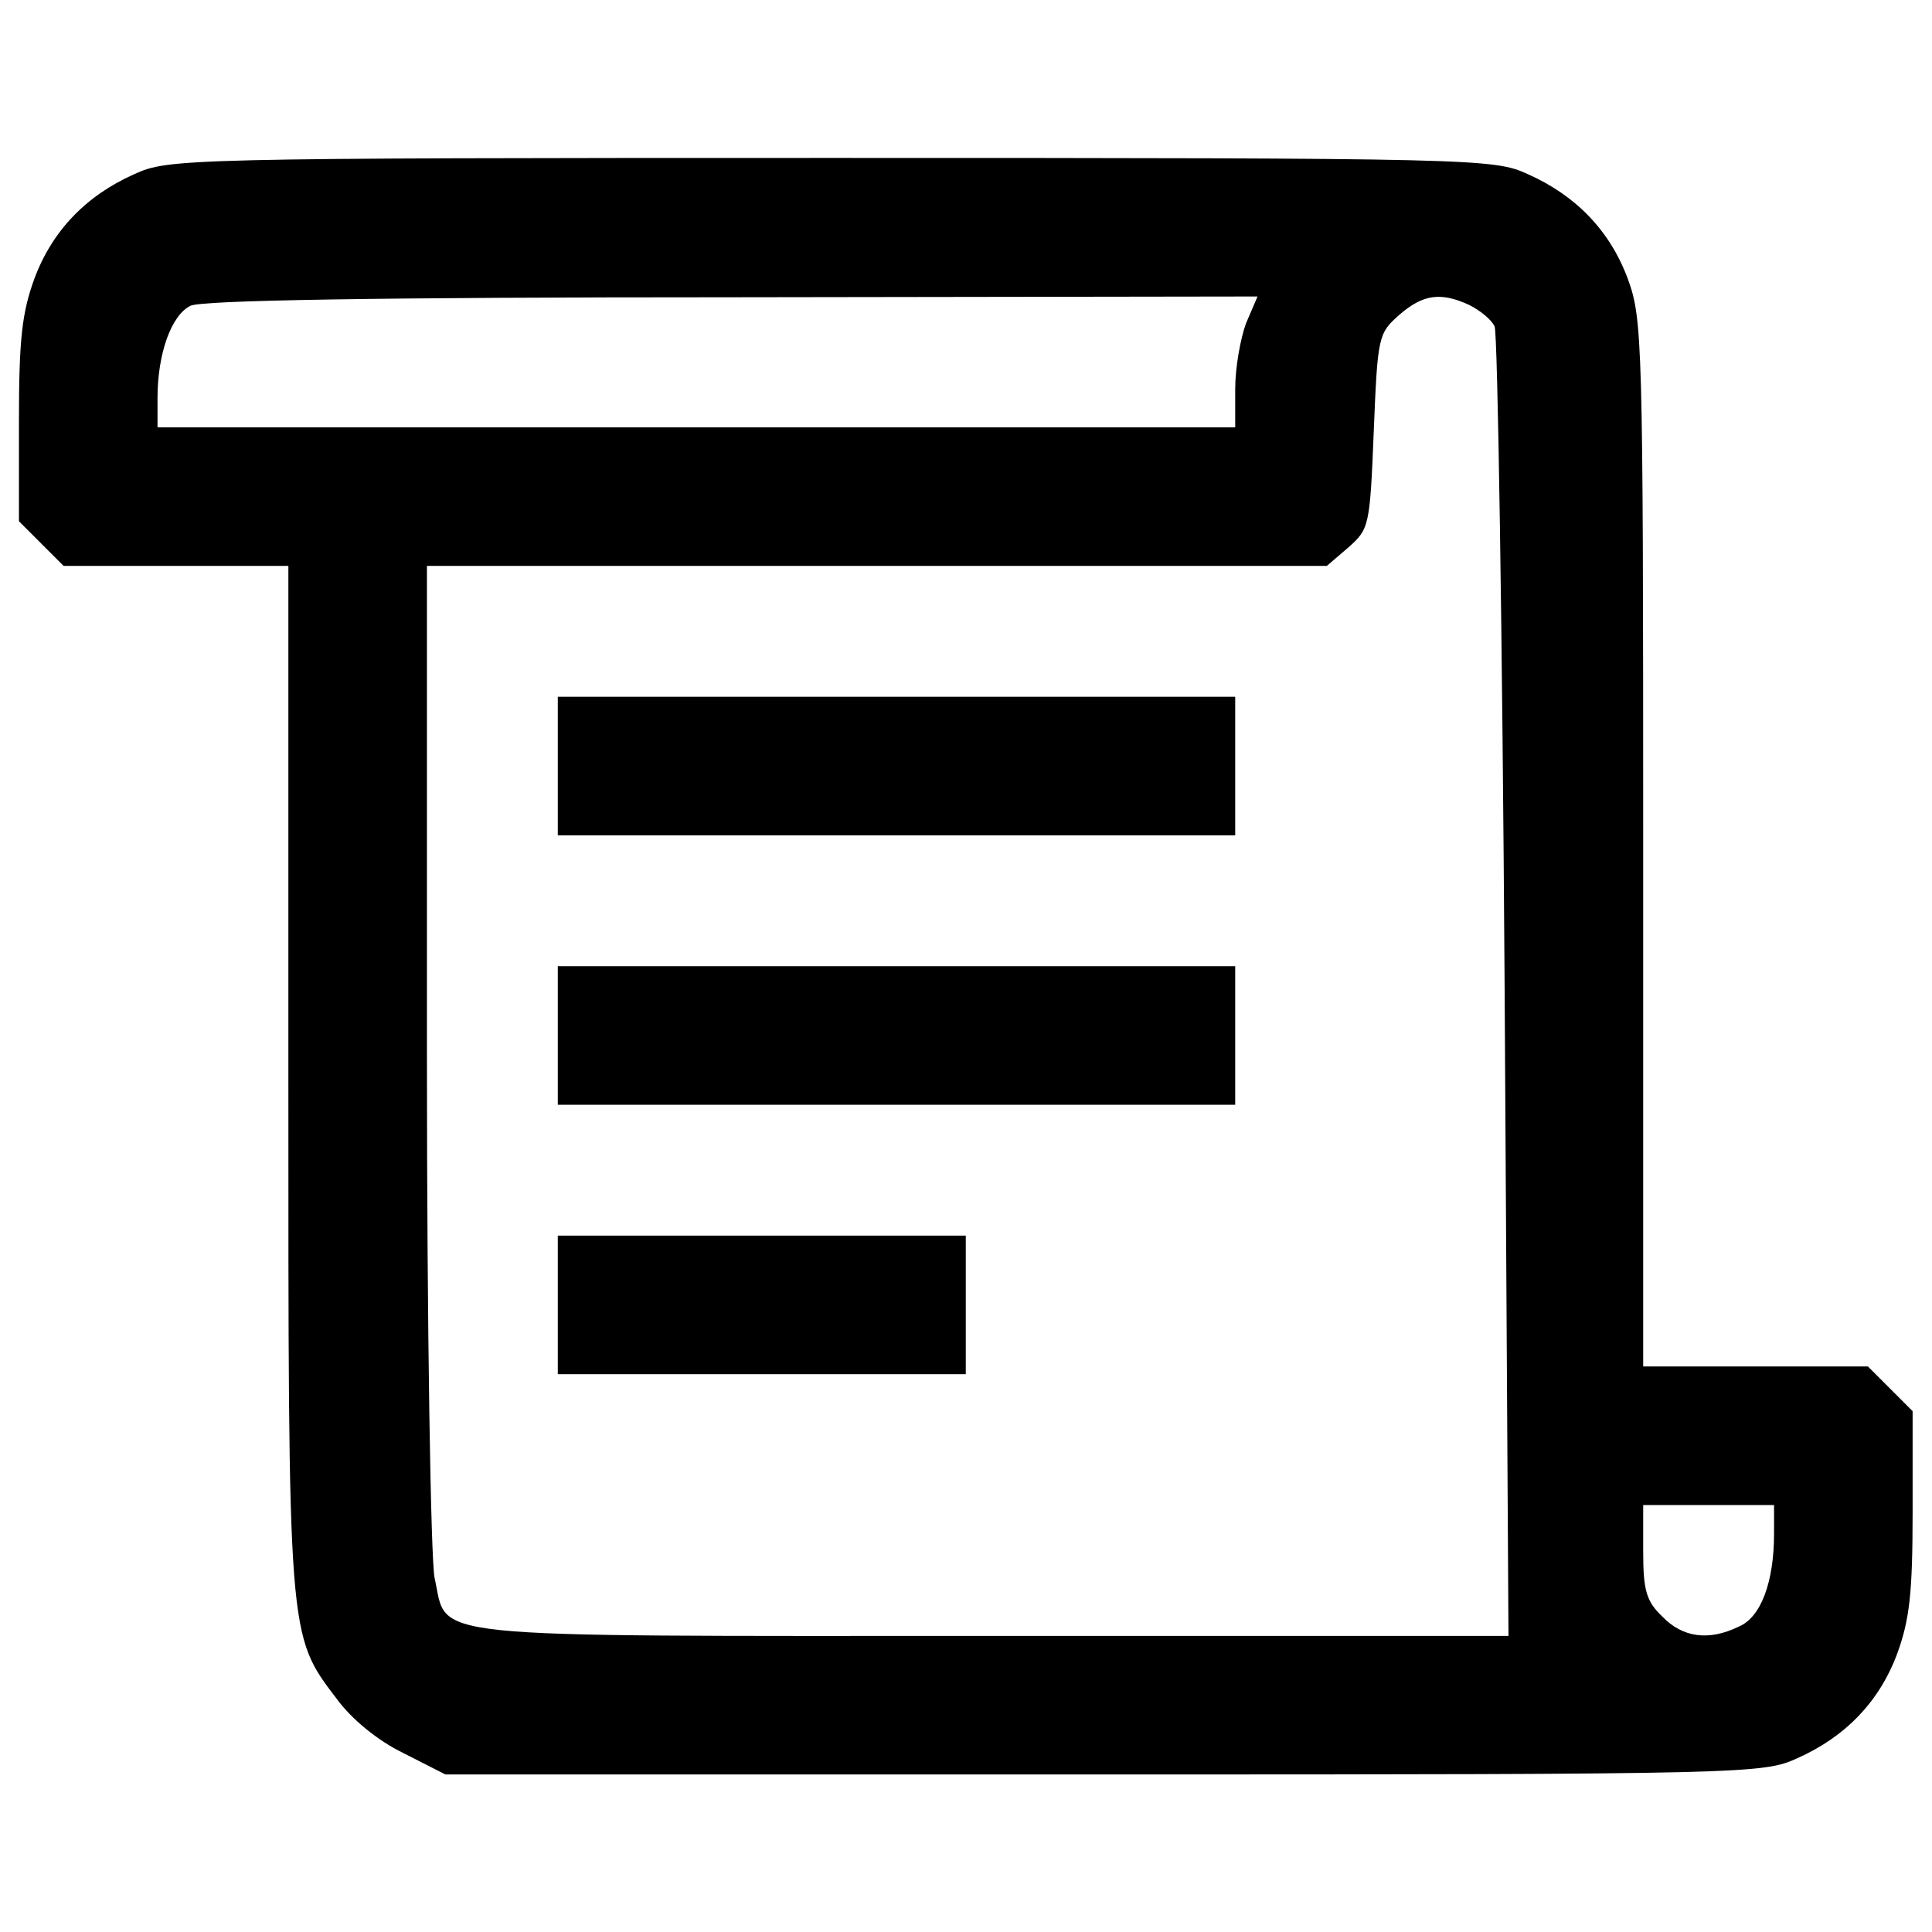 <svg width="128" height="128" xmlns="http://www.w3.org/2000/svg">
    <g fill="#000" transform="matrix(0.051, 0, 0, -0.051, -5.299, 131.091)">
        <path d="m278.521,2344.25c-63,-28 -107,-74 -130,-136c-16,-44 -20,-78 -20,-184l0,-131l29,-29l29,-29l146,0l146,0l0,-663c0,-732 -1,-725 63,-809c19,-26 53,-54 86,-70l55,-28l855,0c839,0 857,1 901,21c63,28 107,74 130,136c16,44 20,78 20,184l0,131l-29,29l-29,29l-146,0l-146,0l0,680c0,654 -1,681 -20,733c-23,62 -67,108 -130,136c-44,20 -62,21 -905,21c-843,0 -861,-1 -905,-21zm1444,-194c-7,-19 -14,-57 -14,-85l0,-50l-700,0l-700,0l0,38c0,58 18,108 43,120c15,7 236,11 704,11l682,1l-15,-35zm290,24c14,-7 29,-19 33,-28c4,-9 10,-395 13,-859l5,-842l-671,0c-755,0 -706,-5 -724,75c-5,22 -10,322 -10,678l0,637l584,0l585,0l28,24c27,24 28,27 33,151c5,124 6,127 33,151c31,27 54,30 91,13zm396,-1596c0,-63 -17,-109 -46,-121c-39,-19 -73,-14 -99,13c-21,20 -25,34 -25,85l0,60l85,0l85,0l0,-37z"/>
        <path d="m828.521,1575.25l0,-90l440,0l440,0l0,90l0,90l-440,0l-440,0l0,-90z"/>
        <path d="m828.521,1225.25l0,-90l440,0l440,0l0,90l0,90l-440,0l-440,0l0,-90z"/>
        <path d="m828.521,875.25l0,-90l265,0l265,0l0,90l0,90l-265,0l-265,0l0,-90z"/>
    </g>
</svg>
